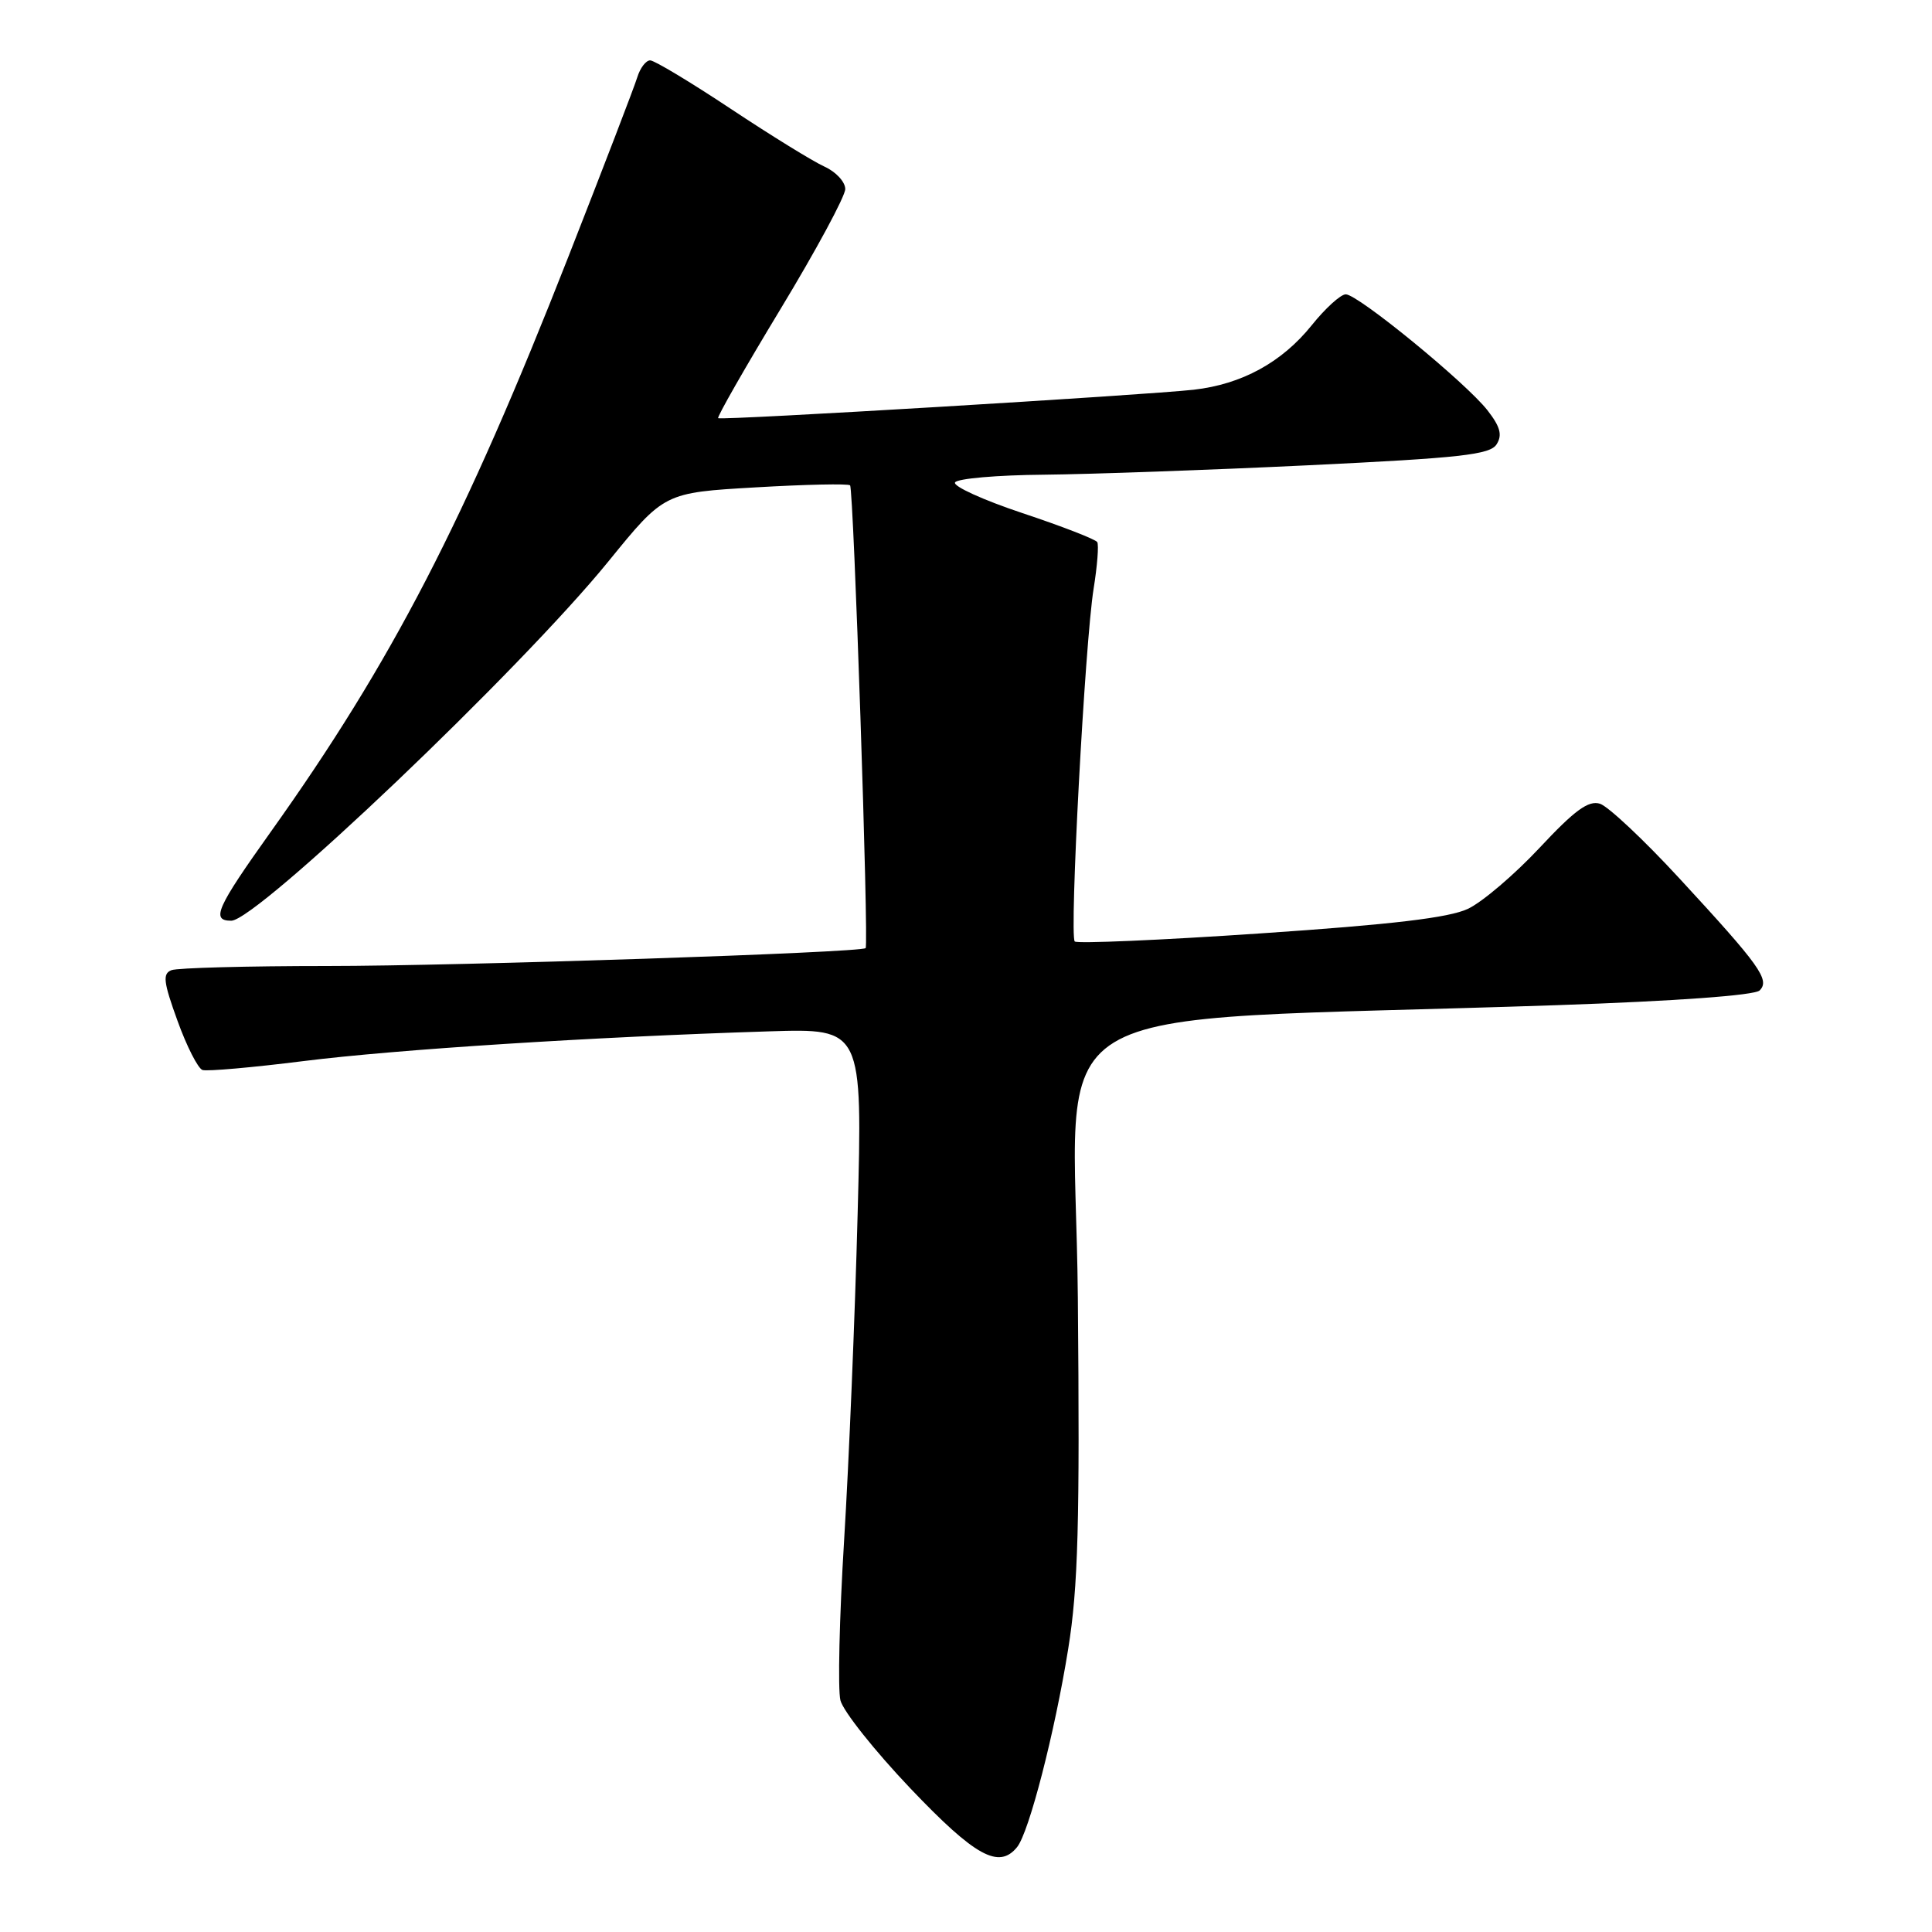 <?xml version="1.0" encoding="UTF-8" standalone="no"?>
<!DOCTYPE svg PUBLIC "-//W3C//DTD SVG 1.1//EN" "http://www.w3.org/Graphics/SVG/1.1/DTD/svg11.dtd" >
<svg xmlns="http://www.w3.org/2000/svg" xmlns:xlink="http://www.w3.org/1999/xlink" version="1.1" viewBox="0 0 256 256">
 <g >
 <path fill="currentColor"
d=" M 134.77 244.75 C 136.35 242.81 139.77 229.53 141.54 218.50 C 142.86 210.32 143.09 201.85 142.82 172.00 C 142.46 130.96 134.81 135.64 206.30 133.19 C 222.06 132.65 232.51 131.89 233.16 131.24 C 234.56 129.84 233.21 127.96 222.51 116.37 C 217.82 111.28 213.09 106.85 212.01 106.50 C 210.49 106.02 208.67 107.34 204.01 112.33 C 200.69 115.88 196.42 119.52 194.52 120.42 C 192.01 121.61 184.49 122.50 167.02 123.68 C 153.79 124.58 142.72 125.05 142.41 124.75 C 141.68 124.02 143.76 85.17 144.91 78.00 C 145.40 74.97 145.61 72.20 145.39 71.83 C 145.16 71.46 140.71 69.73 135.48 67.99 C 130.26 66.25 126.24 64.42 126.55 63.92 C 126.86 63.41 132.15 62.95 138.31 62.90 C 144.46 62.84 160.25 62.28 173.39 61.65 C 193.56 60.68 197.45 60.25 198.31 58.87 C 199.09 57.64 198.79 56.54 197.10 54.37 C 194.24 50.71 179.94 39.00 178.32 39.00 C 177.65 39.00 175.61 40.85 173.80 43.11 C 169.85 48.02 164.54 50.92 158.18 51.64 C 151.73 52.36 95.58 55.73 95.16 55.41 C 94.98 55.27 98.69 48.77 103.41 40.97 C 108.14 33.16 112.00 26.00 112.00 25.05 C 112.00 24.10 110.76 22.76 109.25 22.08 C 107.74 21.40 102.15 17.95 96.83 14.42 C 91.51 10.89 86.71 8.00 86.15 8.00 C 85.59 8.00 84.82 9.01 84.44 10.25 C 84.06 11.49 79.96 22.17 75.32 34.00 C 61.56 69.08 51.91 87.73 35.90 110.19 C 28.68 120.32 27.93 122.00 30.64 122.00 C 34.03 122.00 68.97 88.72 80.61 74.40 C 88.02 65.28 88.02 65.28 100.11 64.58 C 106.76 64.19 112.40 64.07 112.64 64.31 C 113.11 64.77 115.14 125.20 114.70 125.63 C 114.10 126.23 60.87 128.00 43.33 128.00 C 32.79 128.00 23.52 128.25 22.73 128.55 C 21.52 129.01 21.65 130.11 23.52 135.26 C 24.74 138.65 26.24 141.58 26.83 141.78 C 27.43 141.98 33.45 141.45 40.21 140.60 C 52.47 139.06 78.43 137.40 101.90 136.66 C 114.29 136.27 114.29 136.27 113.64 160.89 C 113.29 174.42 112.48 193.87 111.85 204.09 C 111.22 214.32 111.00 223.86 111.36 225.30 C 111.72 226.74 115.89 231.98 120.62 236.96 C 129.22 245.99 132.36 247.72 134.77 244.75 Z "/>
</g>
</svg>